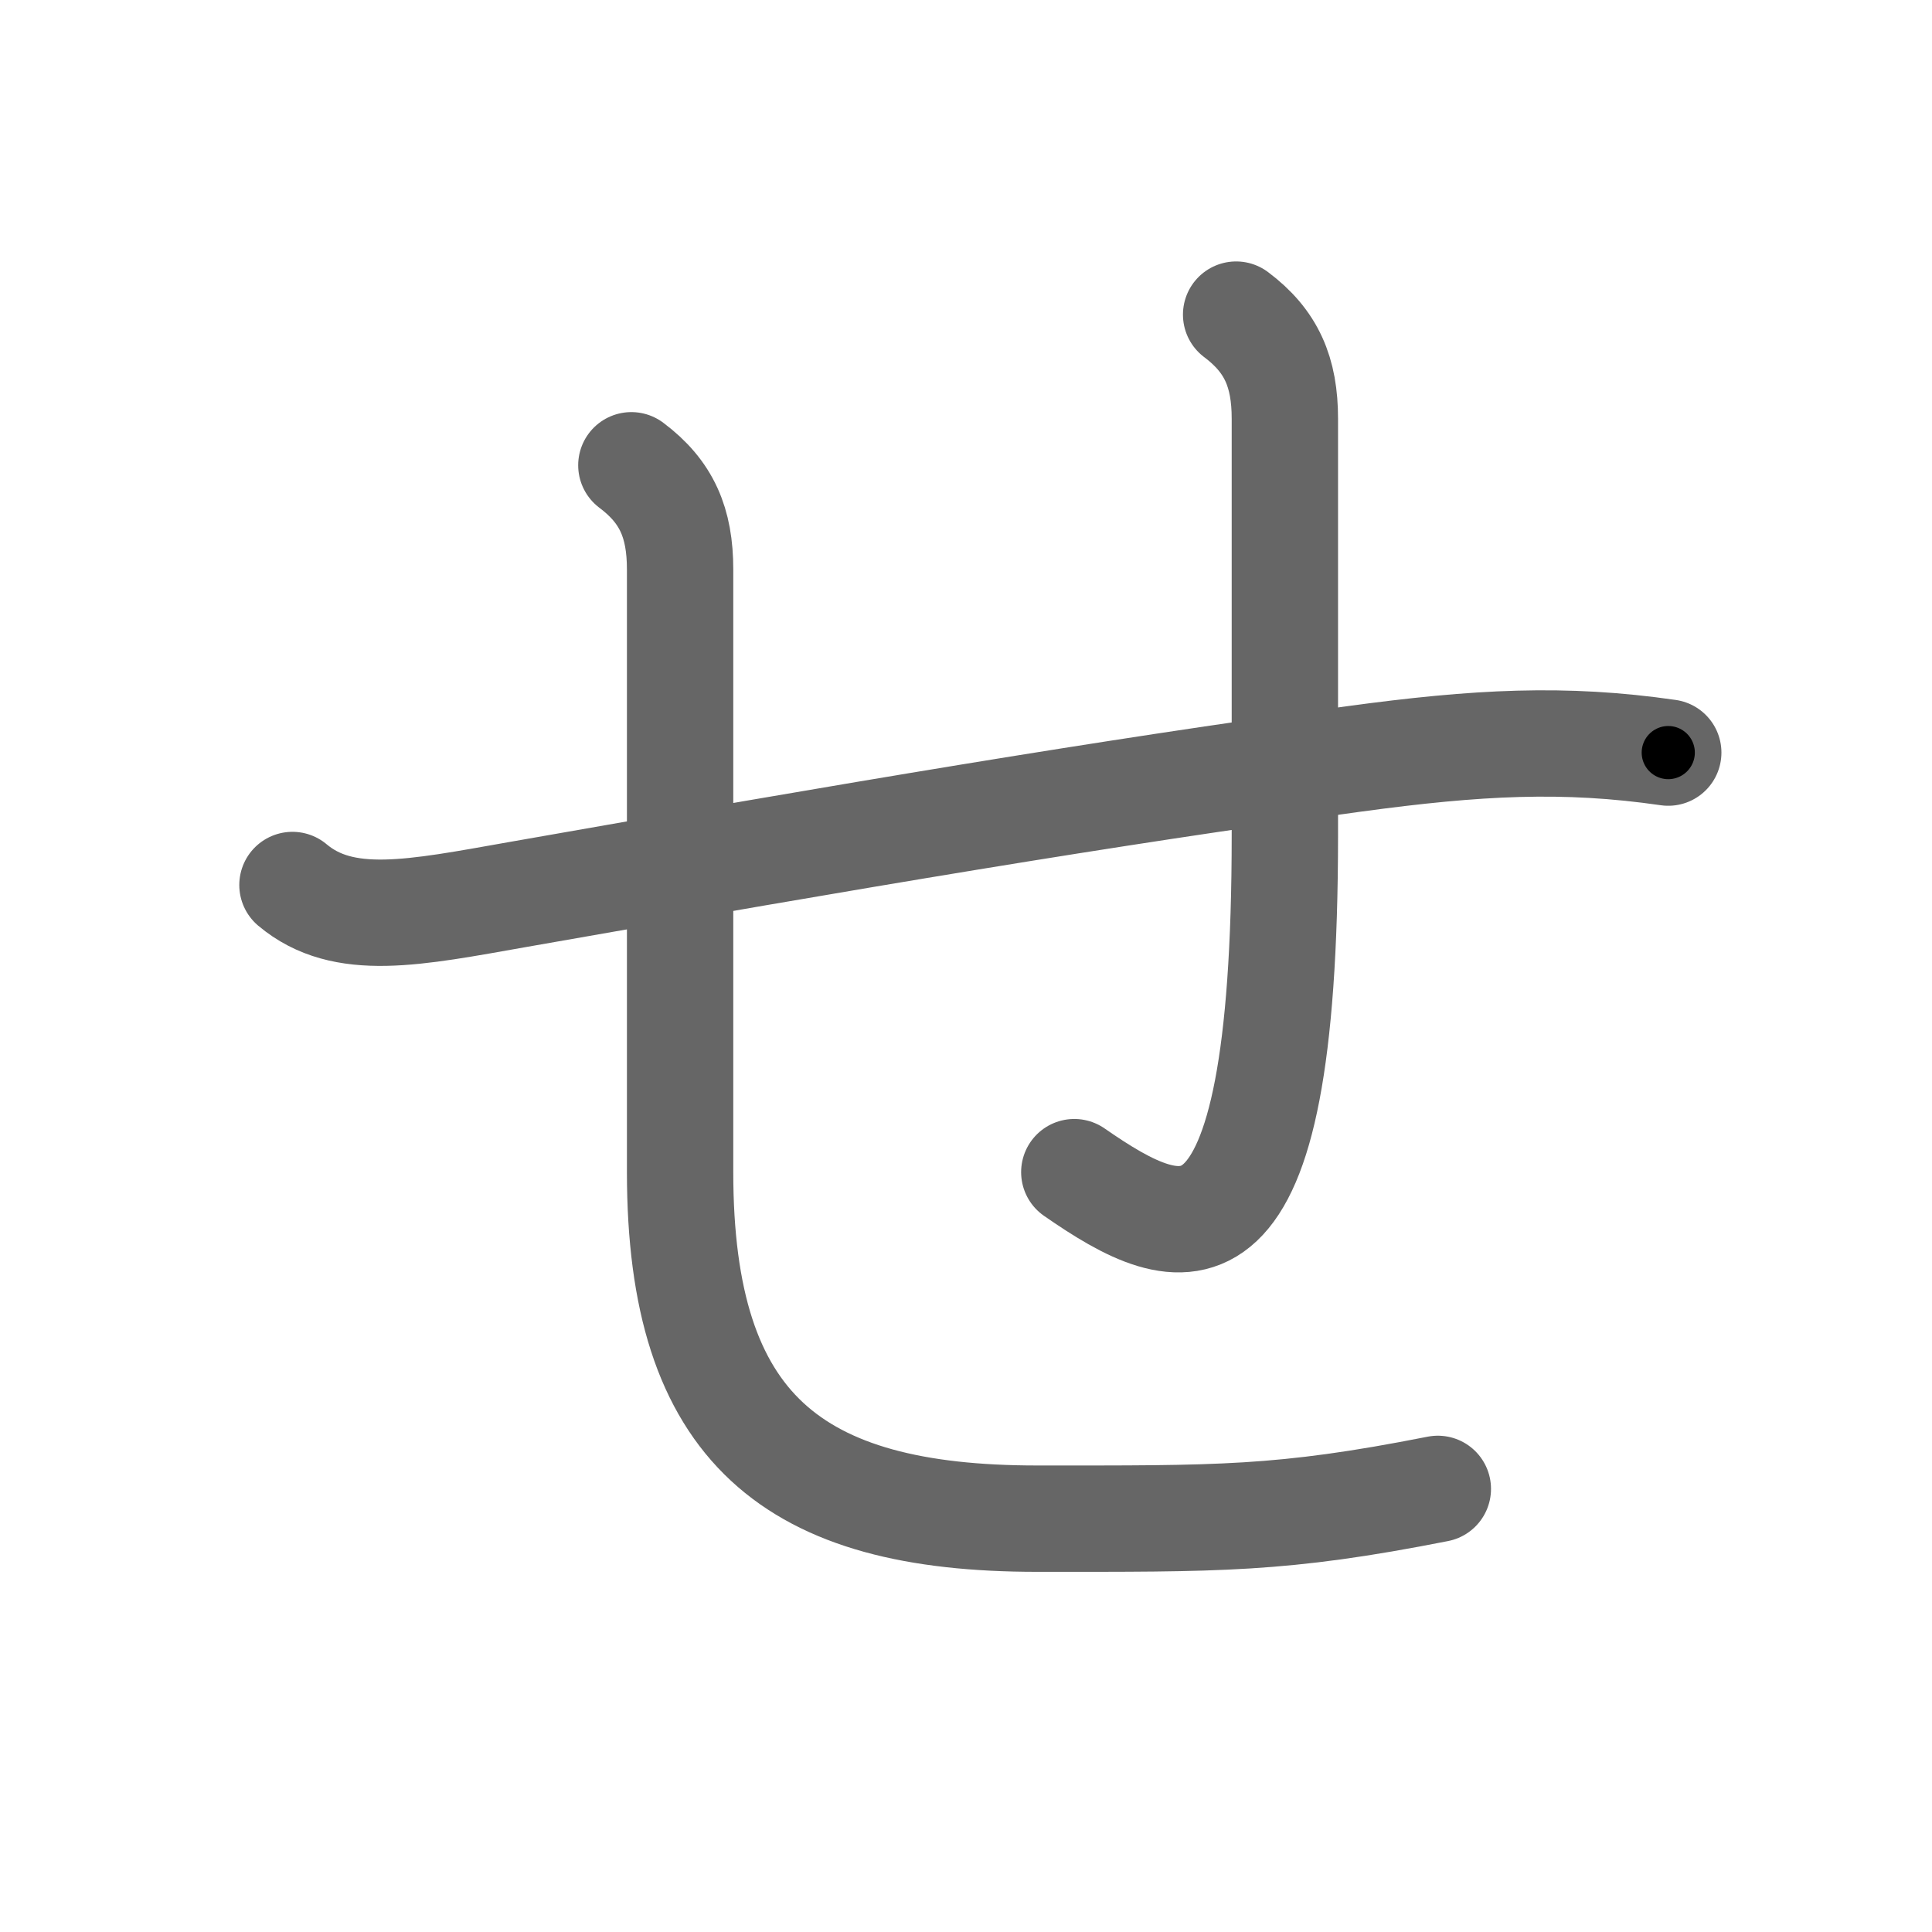 <svg xmlns="http://www.w3.org/2000/svg" width="109" height="109" viewBox="0 0 109 109" id="305b"><g fill="none" stroke="#666" stroke-width="6" stroke-linecap="round" stroke-linejoin="round"><g><path d="M16.5,49.93c2.88,2.42,6.86,1.57,12.75,0.53c19-3.34,33-5.72,47.12-7.64c6.99-0.95,11.88-1.21,17.75-0.36" /><path d="M69.74,17.75c2,1.5,2.75,3.25,2.75,5.88c0,10.38,0,17.88,0,23.5c0,25.62-5.75,23.25-11.88,19" /><path d="M35.62,26.25c2,1.5,2.75,3.25,2.75,5.88c0,10.38,0,28.38,0,34c0,14.5,6.38,19.55,20.14,19.55c10.24,0,13.74,0.07,22.61-1.68" /></g></g><g fill="none" stroke="#000" stroke-width="3" stroke-linecap="round" stroke-linejoin="round"><path d="M16.5,49.93c2.88,2.42,6.86,1.57,12.75,0.53c19-3.34,33-5.72,47.12-7.64c6.99-0.95,11.88-1.21,17.75-0.36" stroke-dasharray="78.743" stroke-dashoffset="78.743"><animate attributeName="stroke-dashoffset" values="78.743;78.743;0" dur="0.592s" fill="freeze" begin="0s;305b.click" /></path><path d="M69.74,17.75c2,1.5,2.75,3.25,2.75,5.88c0,10.38,0,17.88,0,23.5c0,25.62-5.75,23.25-11.88,19" stroke-dasharray="60.818" stroke-dashoffset="60.818"><animate attributeName="stroke-dashoffset" values="60.818" fill="freeze" begin="305b.click" /><animate attributeName="stroke-dashoffset" values="60.818;60.818;0" keyTimes="0;0.564;1" dur="1.049s" fill="freeze" begin="0s;305b.click" /></path><path d="M35.62,26.25c2,1.5,2.75,3.25,2.75,5.88c0,10.38,0,28.38,0,34c0,14.5,6.38,19.55,20.14,19.55c10.24,0,13.74,0.07,22.61-1.68" stroke-dasharray="96.163" stroke-dashoffset="96.163"><animate attributeName="stroke-dashoffset" values="96.163" fill="freeze" begin="305b.click" /><animate attributeName="stroke-dashoffset" values="96.163;96.163;0" keyTimes="0;0.592;1" dur="1.772s" fill="freeze" begin="0s;305b.click" /></path></g></svg>